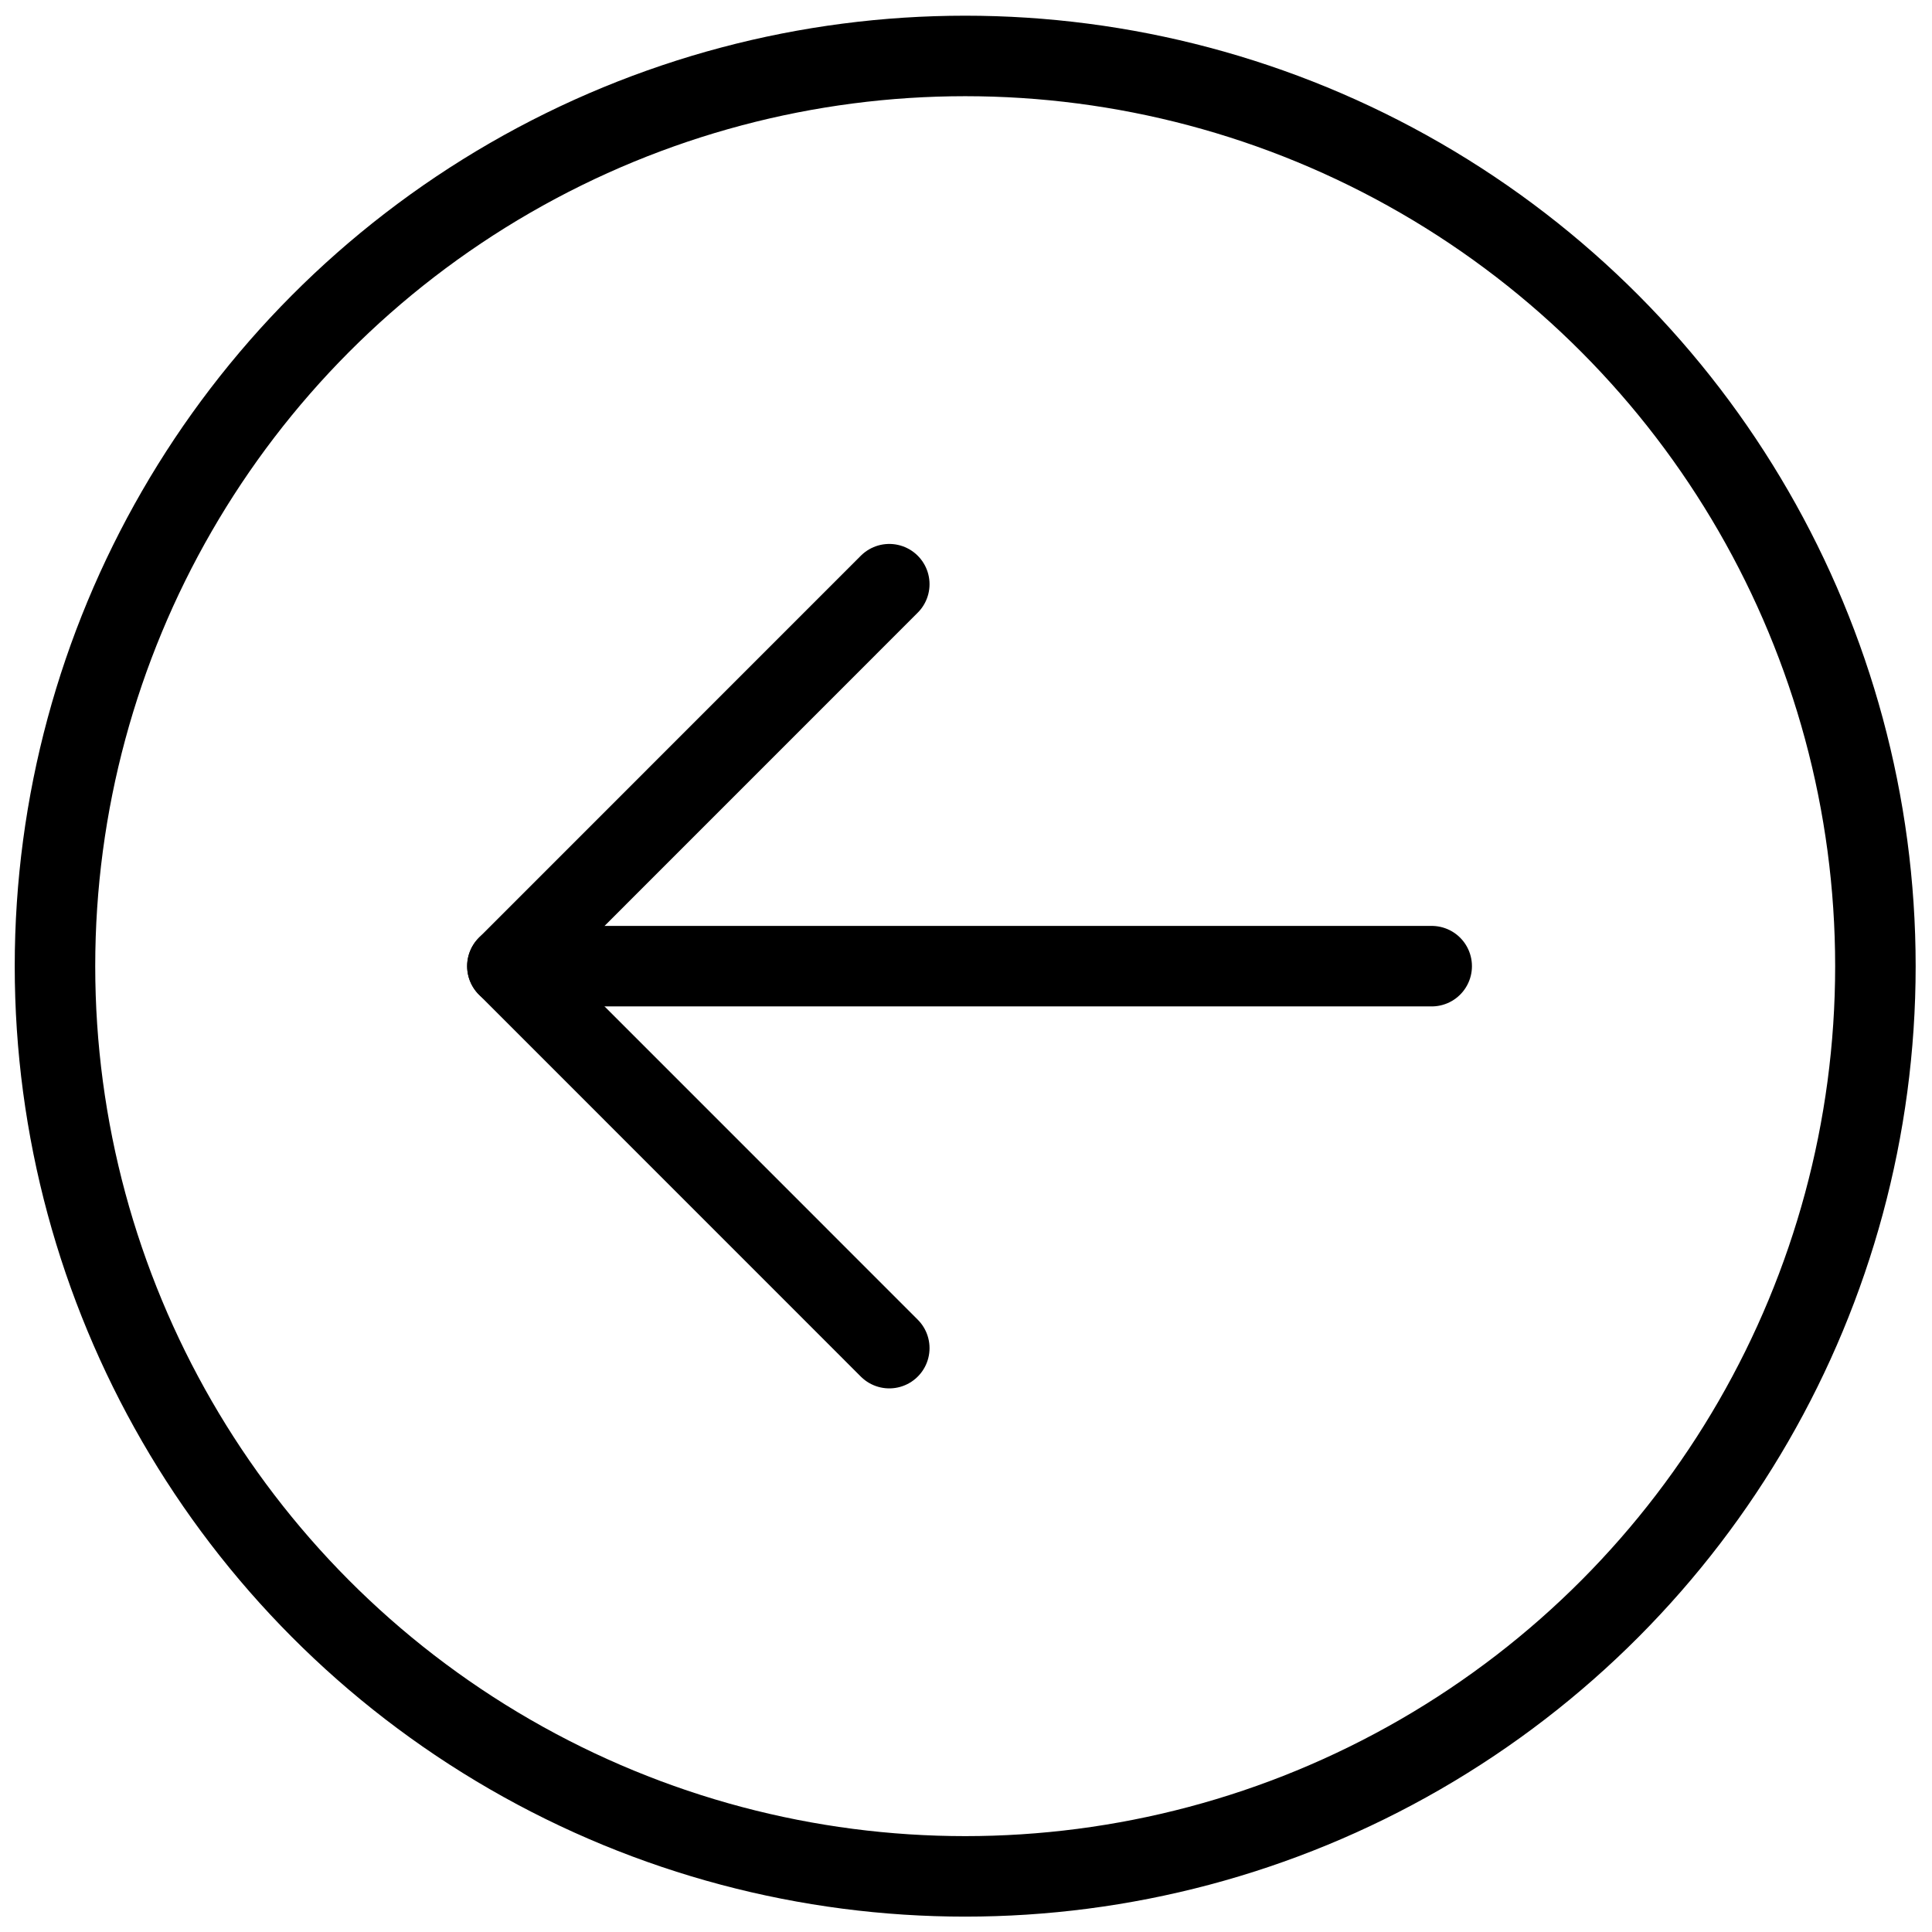 <svg version="1.1" id="Layer_1" xmlns="http://www.w3.org/2000/svg" xmlns:xlink="http://www.w3.org/1999/xlink" fill="none" stroke="#000000" class="icons icon-arrow-left" x="0px" y="0px" width="24px" height="24px" viewBox="0 0 24 24" enable-background="new 0 0 24 24" xml:space="preserve"><g><circle fill="none" stroke-linecap="round" stroke-linejoin="round" stroke-miterlimit="10" cx="11.99" cy="12.002" r="11.307"/><polyline fill="none" stroke-linecap="round" stroke-linejoin="round" stroke-miterlimit="10" points="11.047,16.747 6.303,12.002 11.047,7.257"/><line fill="none" stroke-linecap="round" stroke-linejoin="round" x1="17.785" y1="12.002" x2="6.303" y2="12.002"/></g></svg>